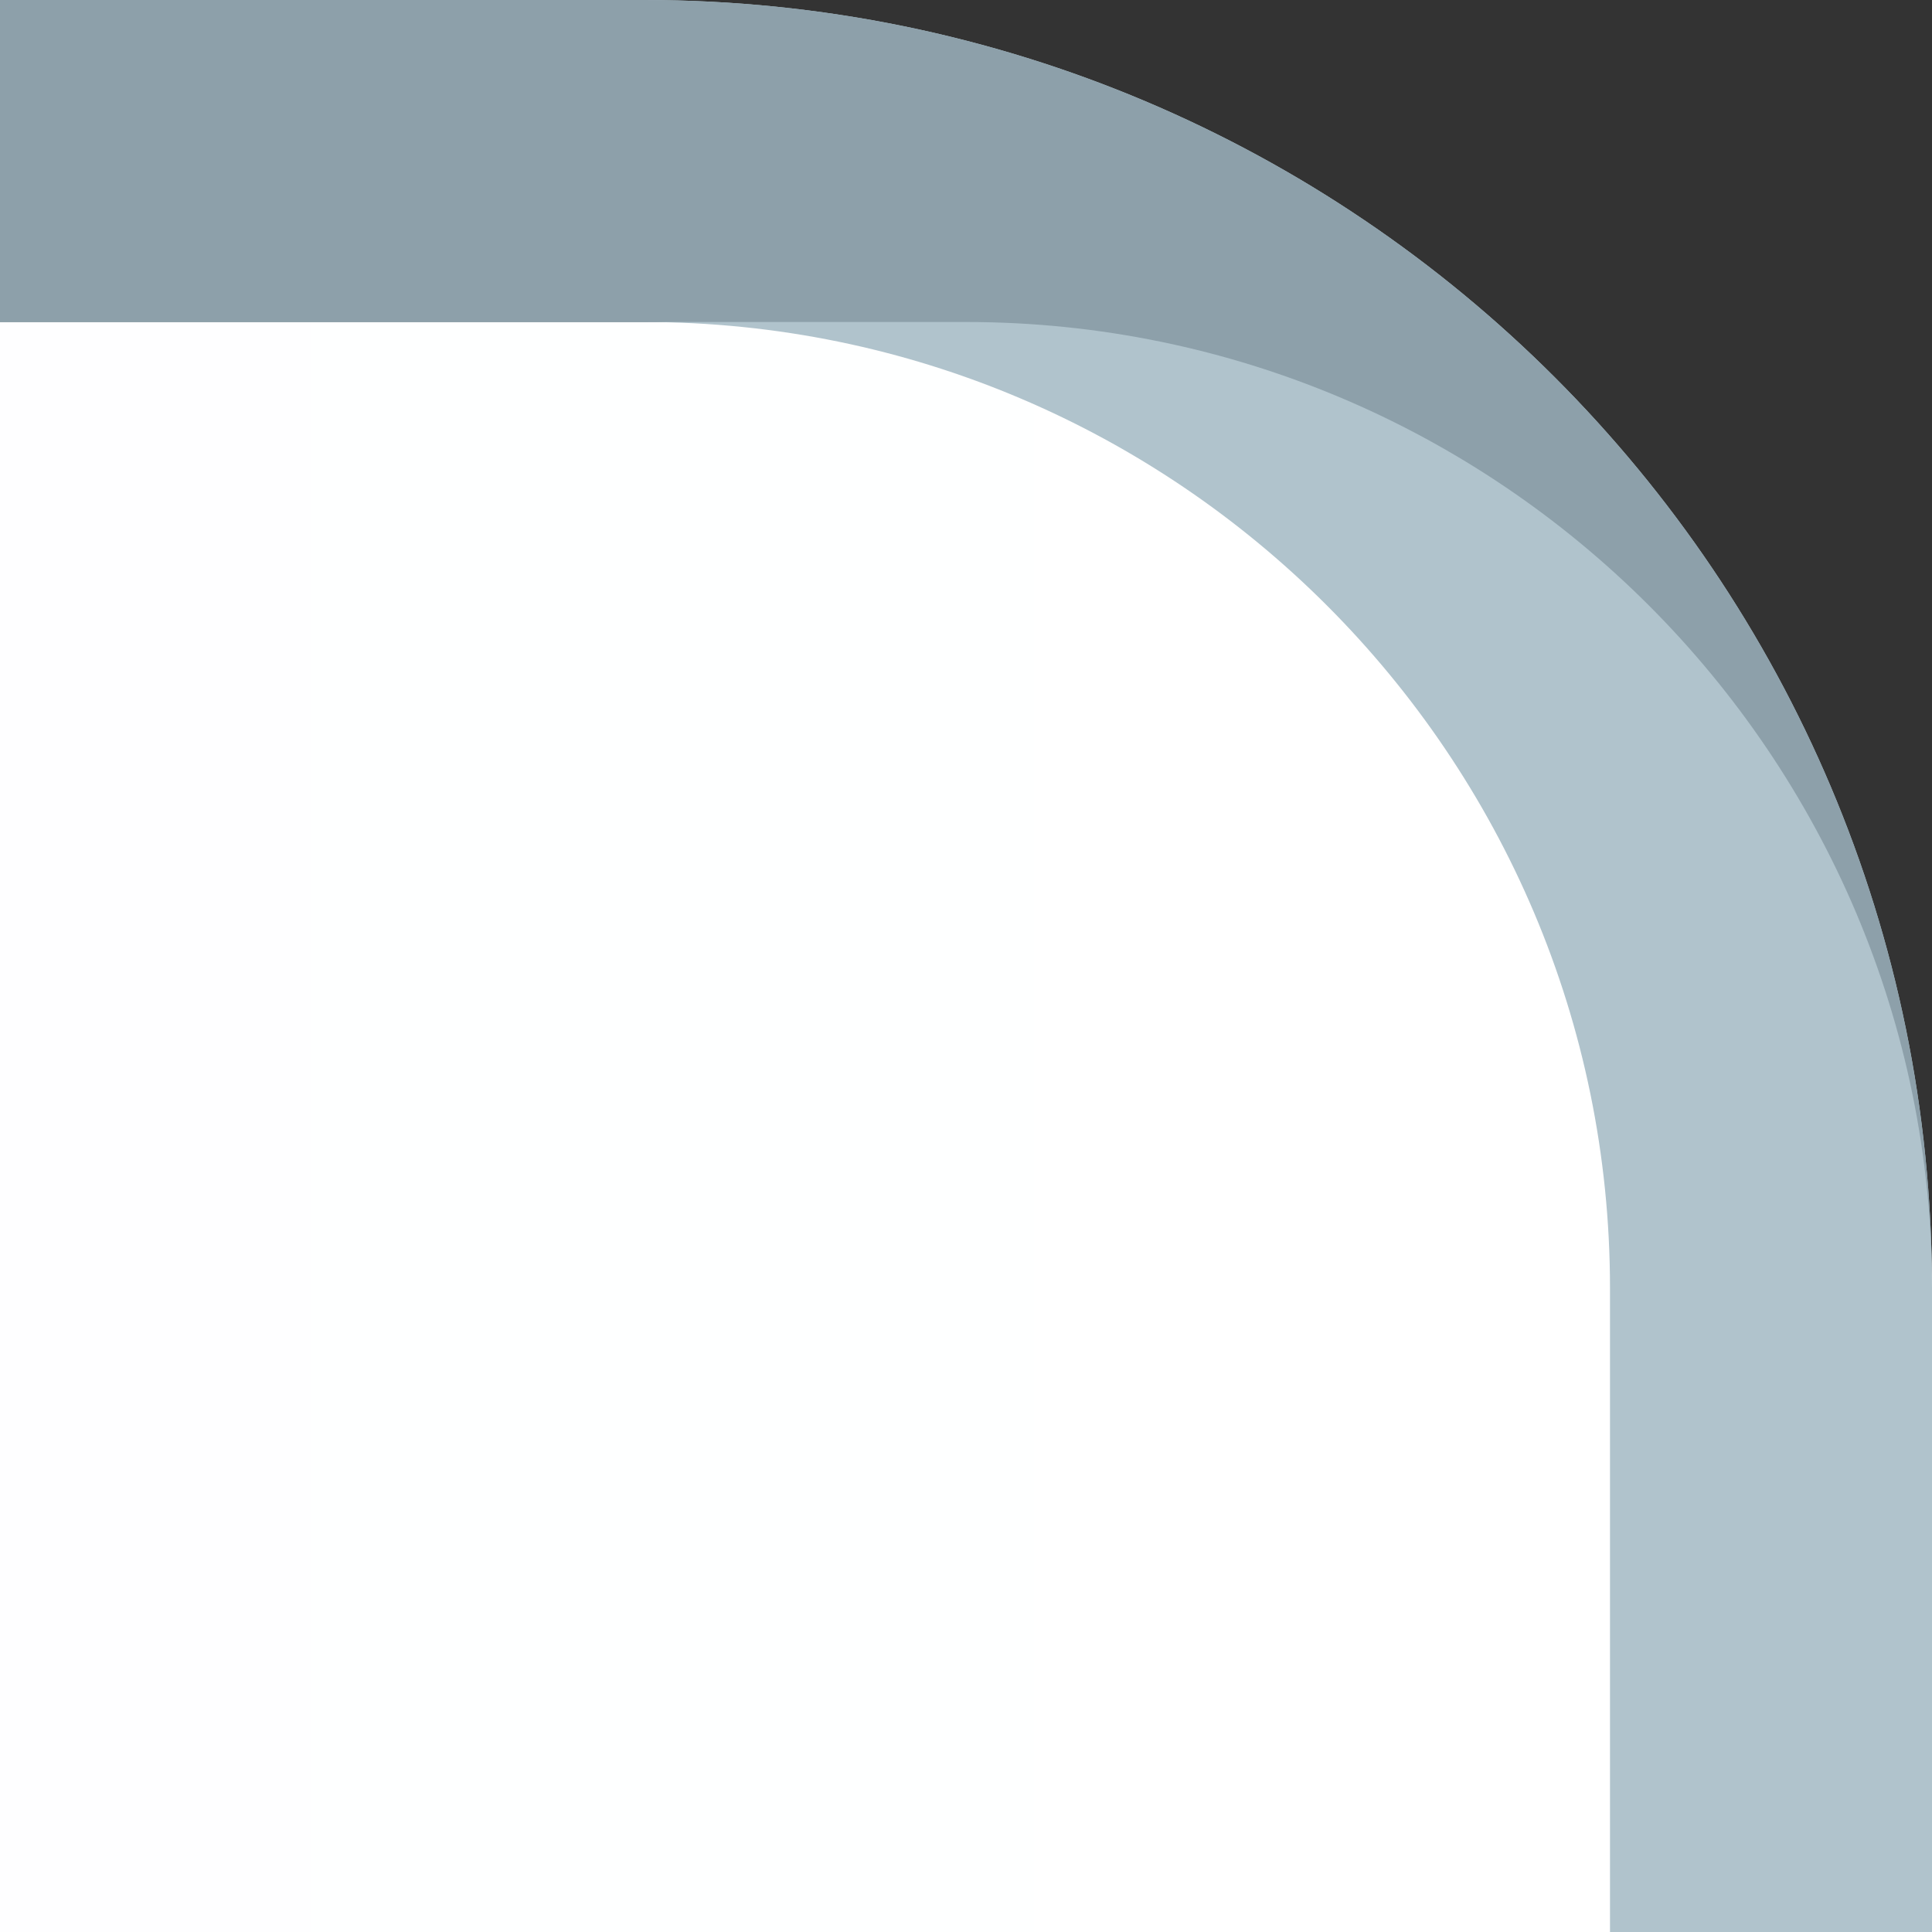 <?xml version="1.0" encoding="utf-8"?>
<!DOCTYPE svg PUBLIC "-//W3C//DTD SVG 1.1 Tiny//EN" "http://www.w3.org/Graphics/SVG/1.1/DTD/svg11-tiny.dtd">
<svg width="6" height="6" viewBox="0 0 6 6">
<rect x="0" y="0" width="6" height="6" fill="#333333" stroke="none"/>
<linearGradient id="_28" gradientUnits="userSpaceOnUse" x1="7.42" y1="3.5" x2="-405.08" y2="3.5">
<stop stop-color="#FFFFFF" offset="0"/>
<stop stop-color="#CEDFF2" offset="1"/>
</linearGradient>
<path fill="url(#_28)" d="M6,6c0-1.5,0-2,0-2c0-1.654-1.346-3-3-3H0v5H6z"/>
<path fill="#B0C3CC" d="M5,4c0-1.654-1.346-3-3-3H0V0h2c2.209,0,4,1.791,4,4v2H5V4z"/>
<path fill="#8DA0AA" d="M3,1c1.654,0,3,1.346,3,3c0-2.209-1.791-4-4-4H0v1H3z"/>
</svg>
